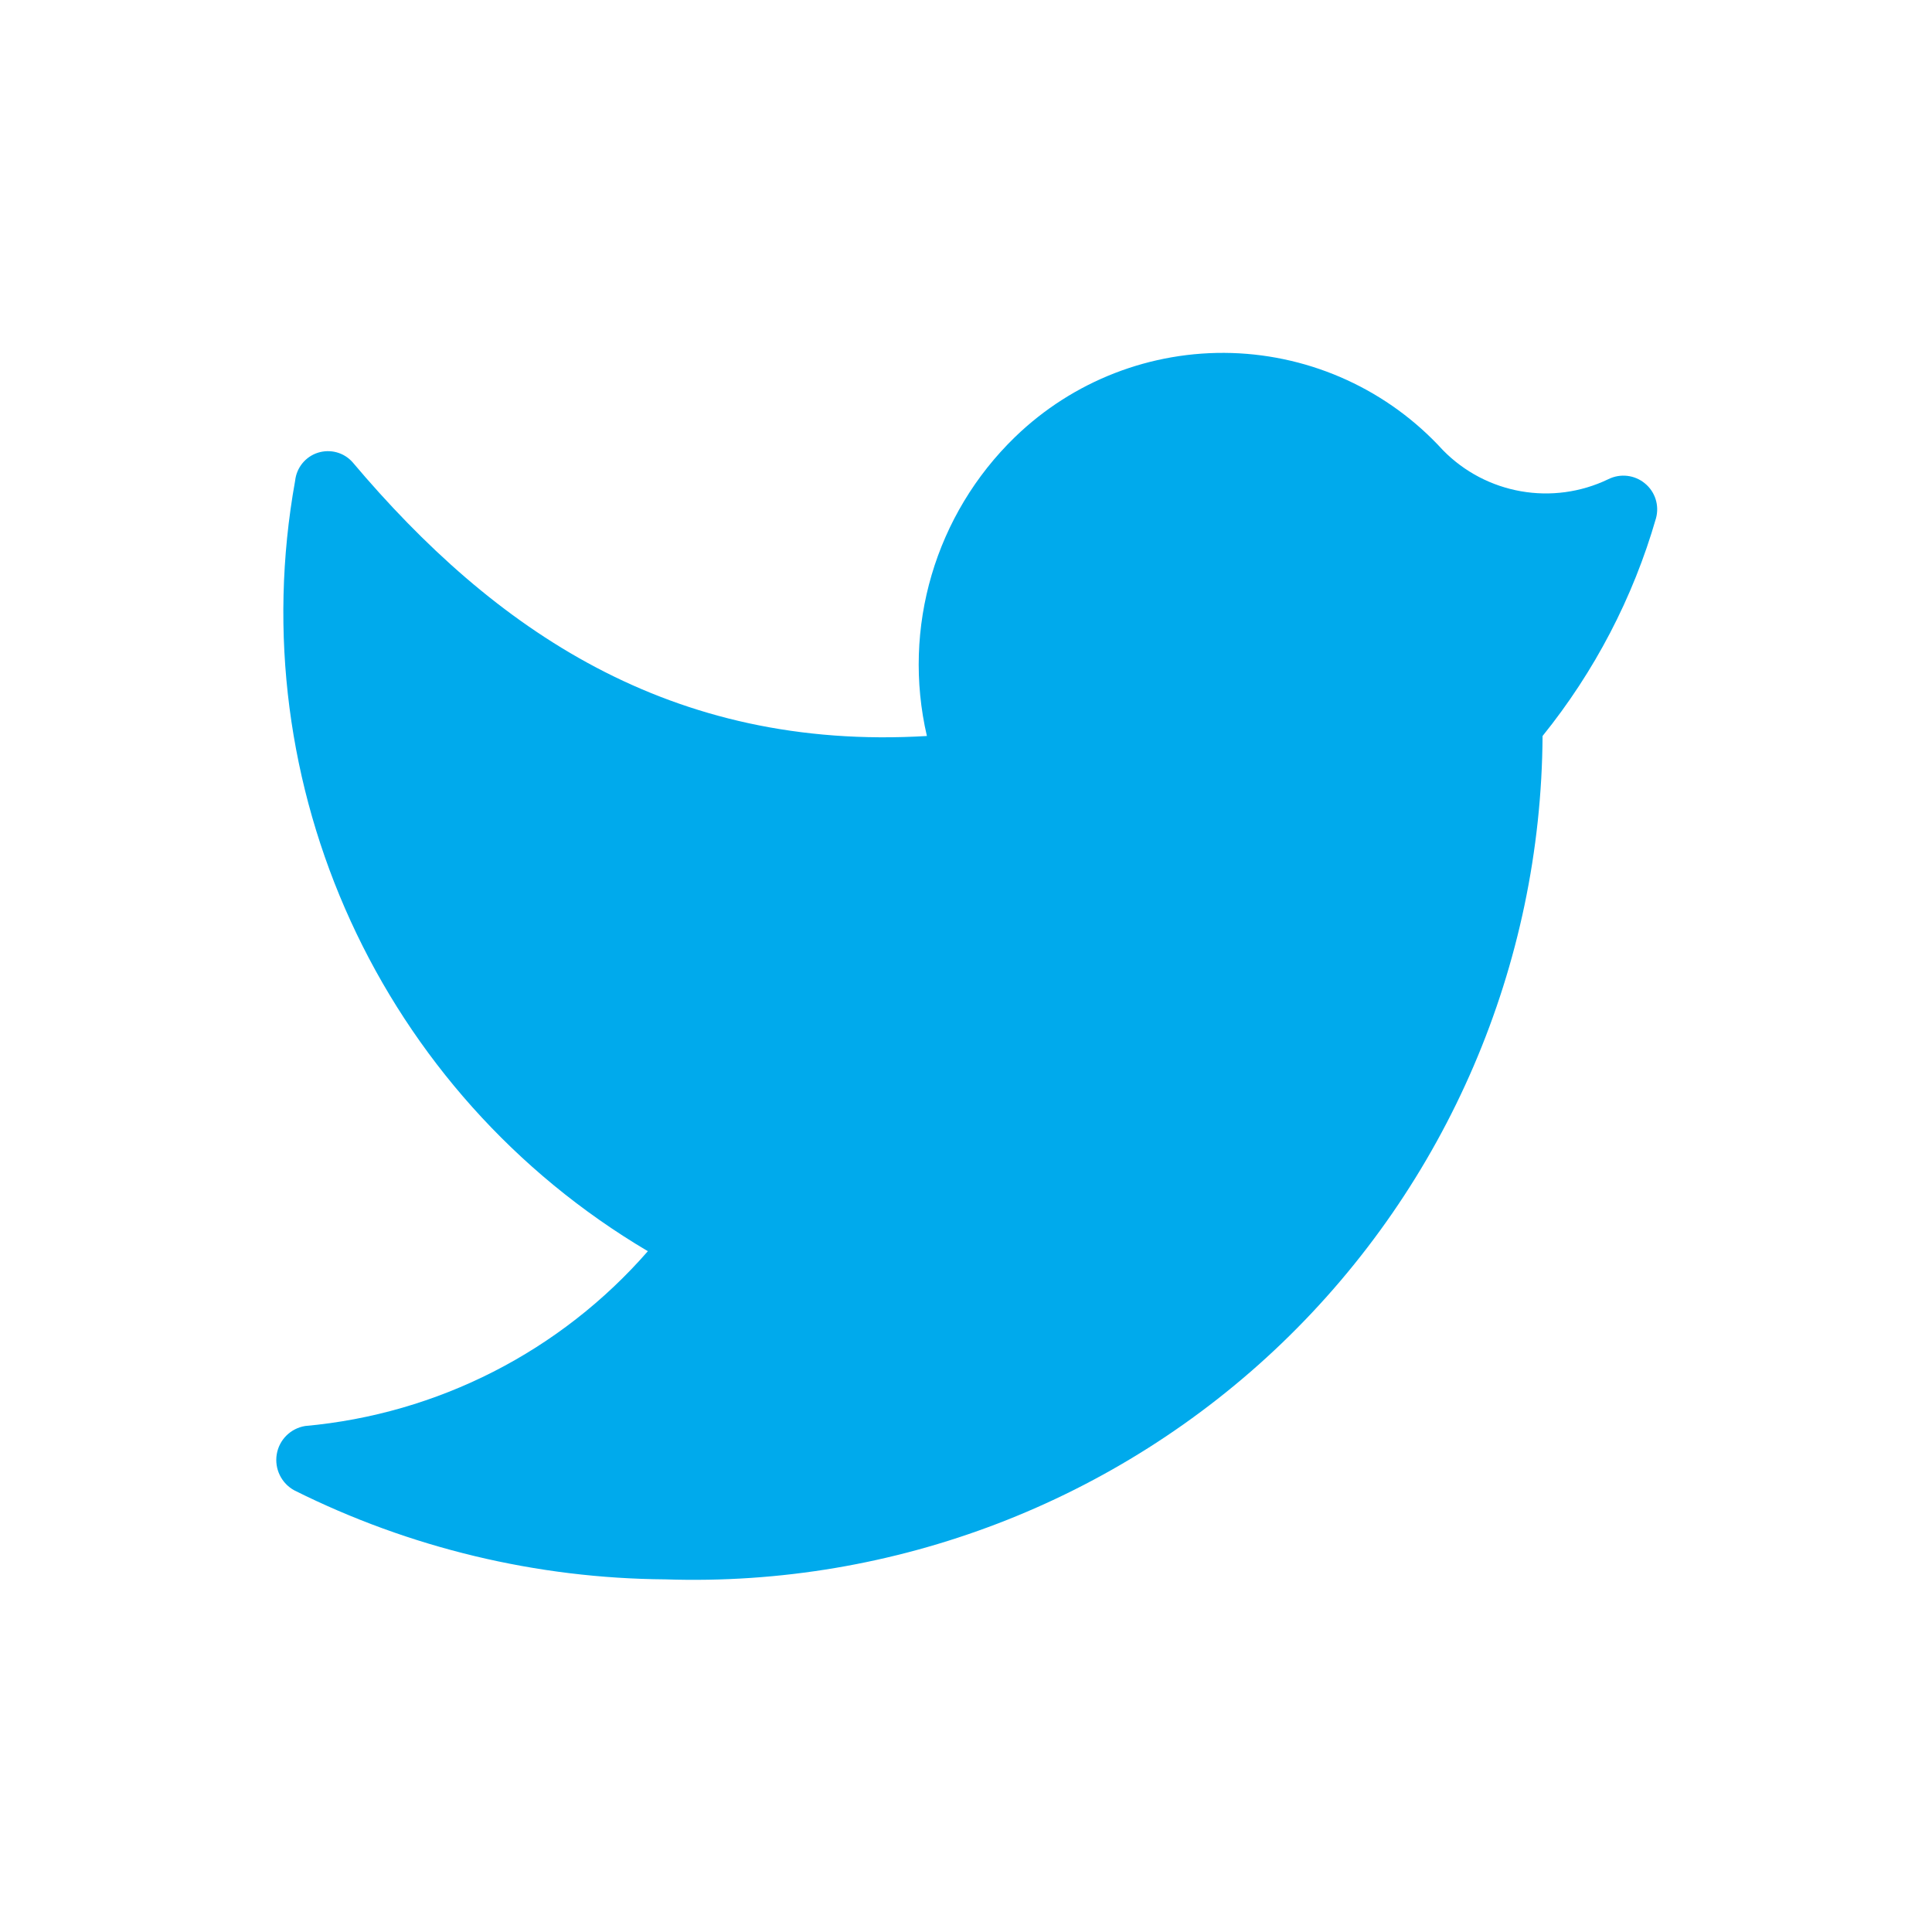 <svg width="21" height="21" viewBox="0 0 21 21" fill="none" xmlns="http://www.w3.org/2000/svg">
<g id="icons/social/ic-twitter">
<path id="shape" d="M7.233 17.167C9.723 17.25 12.14 16.323 13.936 14.597C15.731 12.87 16.752 10.491 16.767 8C17.331 7.301 17.751 6.497 18 5.633C18.038 5.494 17.991 5.345 17.879 5.254C17.768 5.162 17.613 5.144 17.483 5.208C16.878 5.5 16.153 5.373 15.683 4.892C15.092 4.244 14.264 3.864 13.388 3.837C12.512 3.811 11.663 4.14 11.033 4.75C10.166 5.59 9.802 6.824 10.075 8C7.283 8.167 5.367 6.842 3.833 5.025C3.739 4.918 3.591 4.878 3.455 4.921C3.32 4.964 3.223 5.084 3.208 5.225C2.61 8.543 4.139 11.884 7.042 13.6C6.091 14.69 4.757 15.37 3.317 15.5C3.158 15.526 3.034 15.65 3.008 15.808C2.982 15.966 3.059 16.124 3.2 16.2C4.453 16.826 5.833 17.157 7.233 17.167Z" fill="#00AAEC"/>
</g>
</svg>
